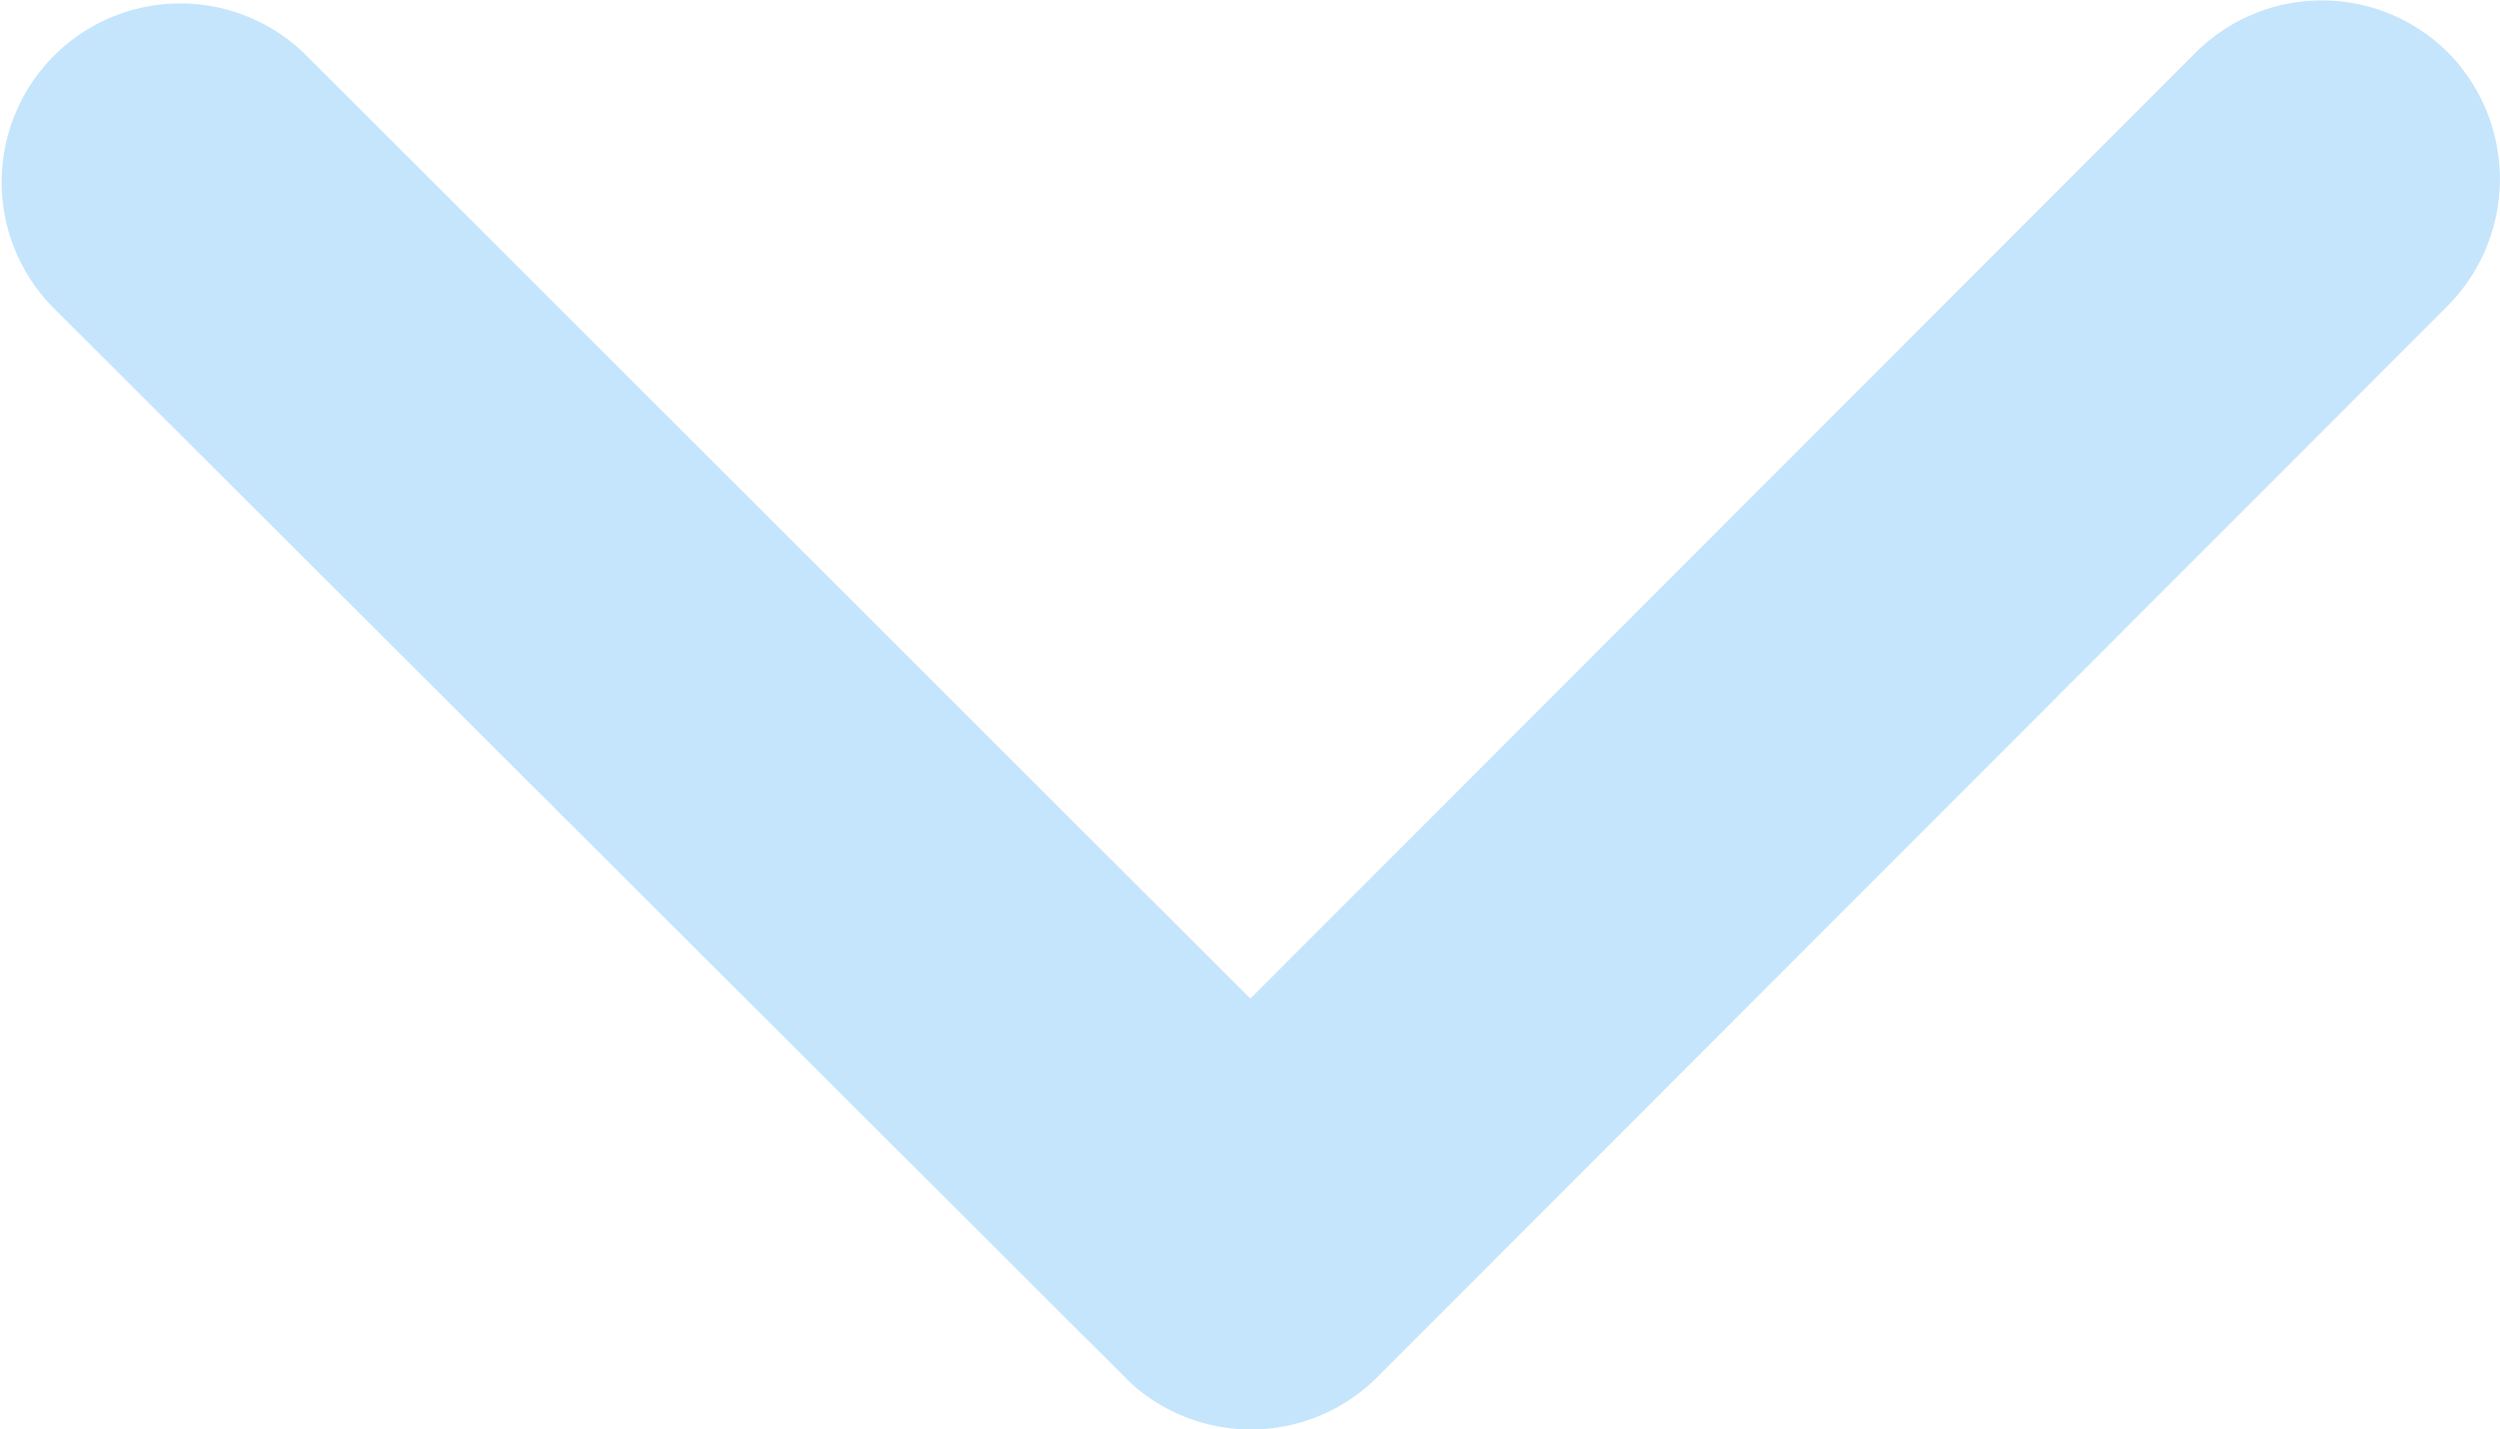 <svg xmlns="http://www.w3.org/2000/svg" width="13.992" height="8" viewBox="0 0 13.992 8"><defs><style>.a{fill:#3fa9f4;opacity:0.3;}</style></defs><path class="a" d="M13.186,16.835l5.291-5.295a1,1,0,0,1,1.412,0,1.008,1.008,0,0,1,0,1.416l-5.995,6a1,1,0,0,1-1.379.029L6.479,12.961a1,1,0,0,1,1.412-1.416Z" transform="translate(-6.188 -11.246)"/></svg>